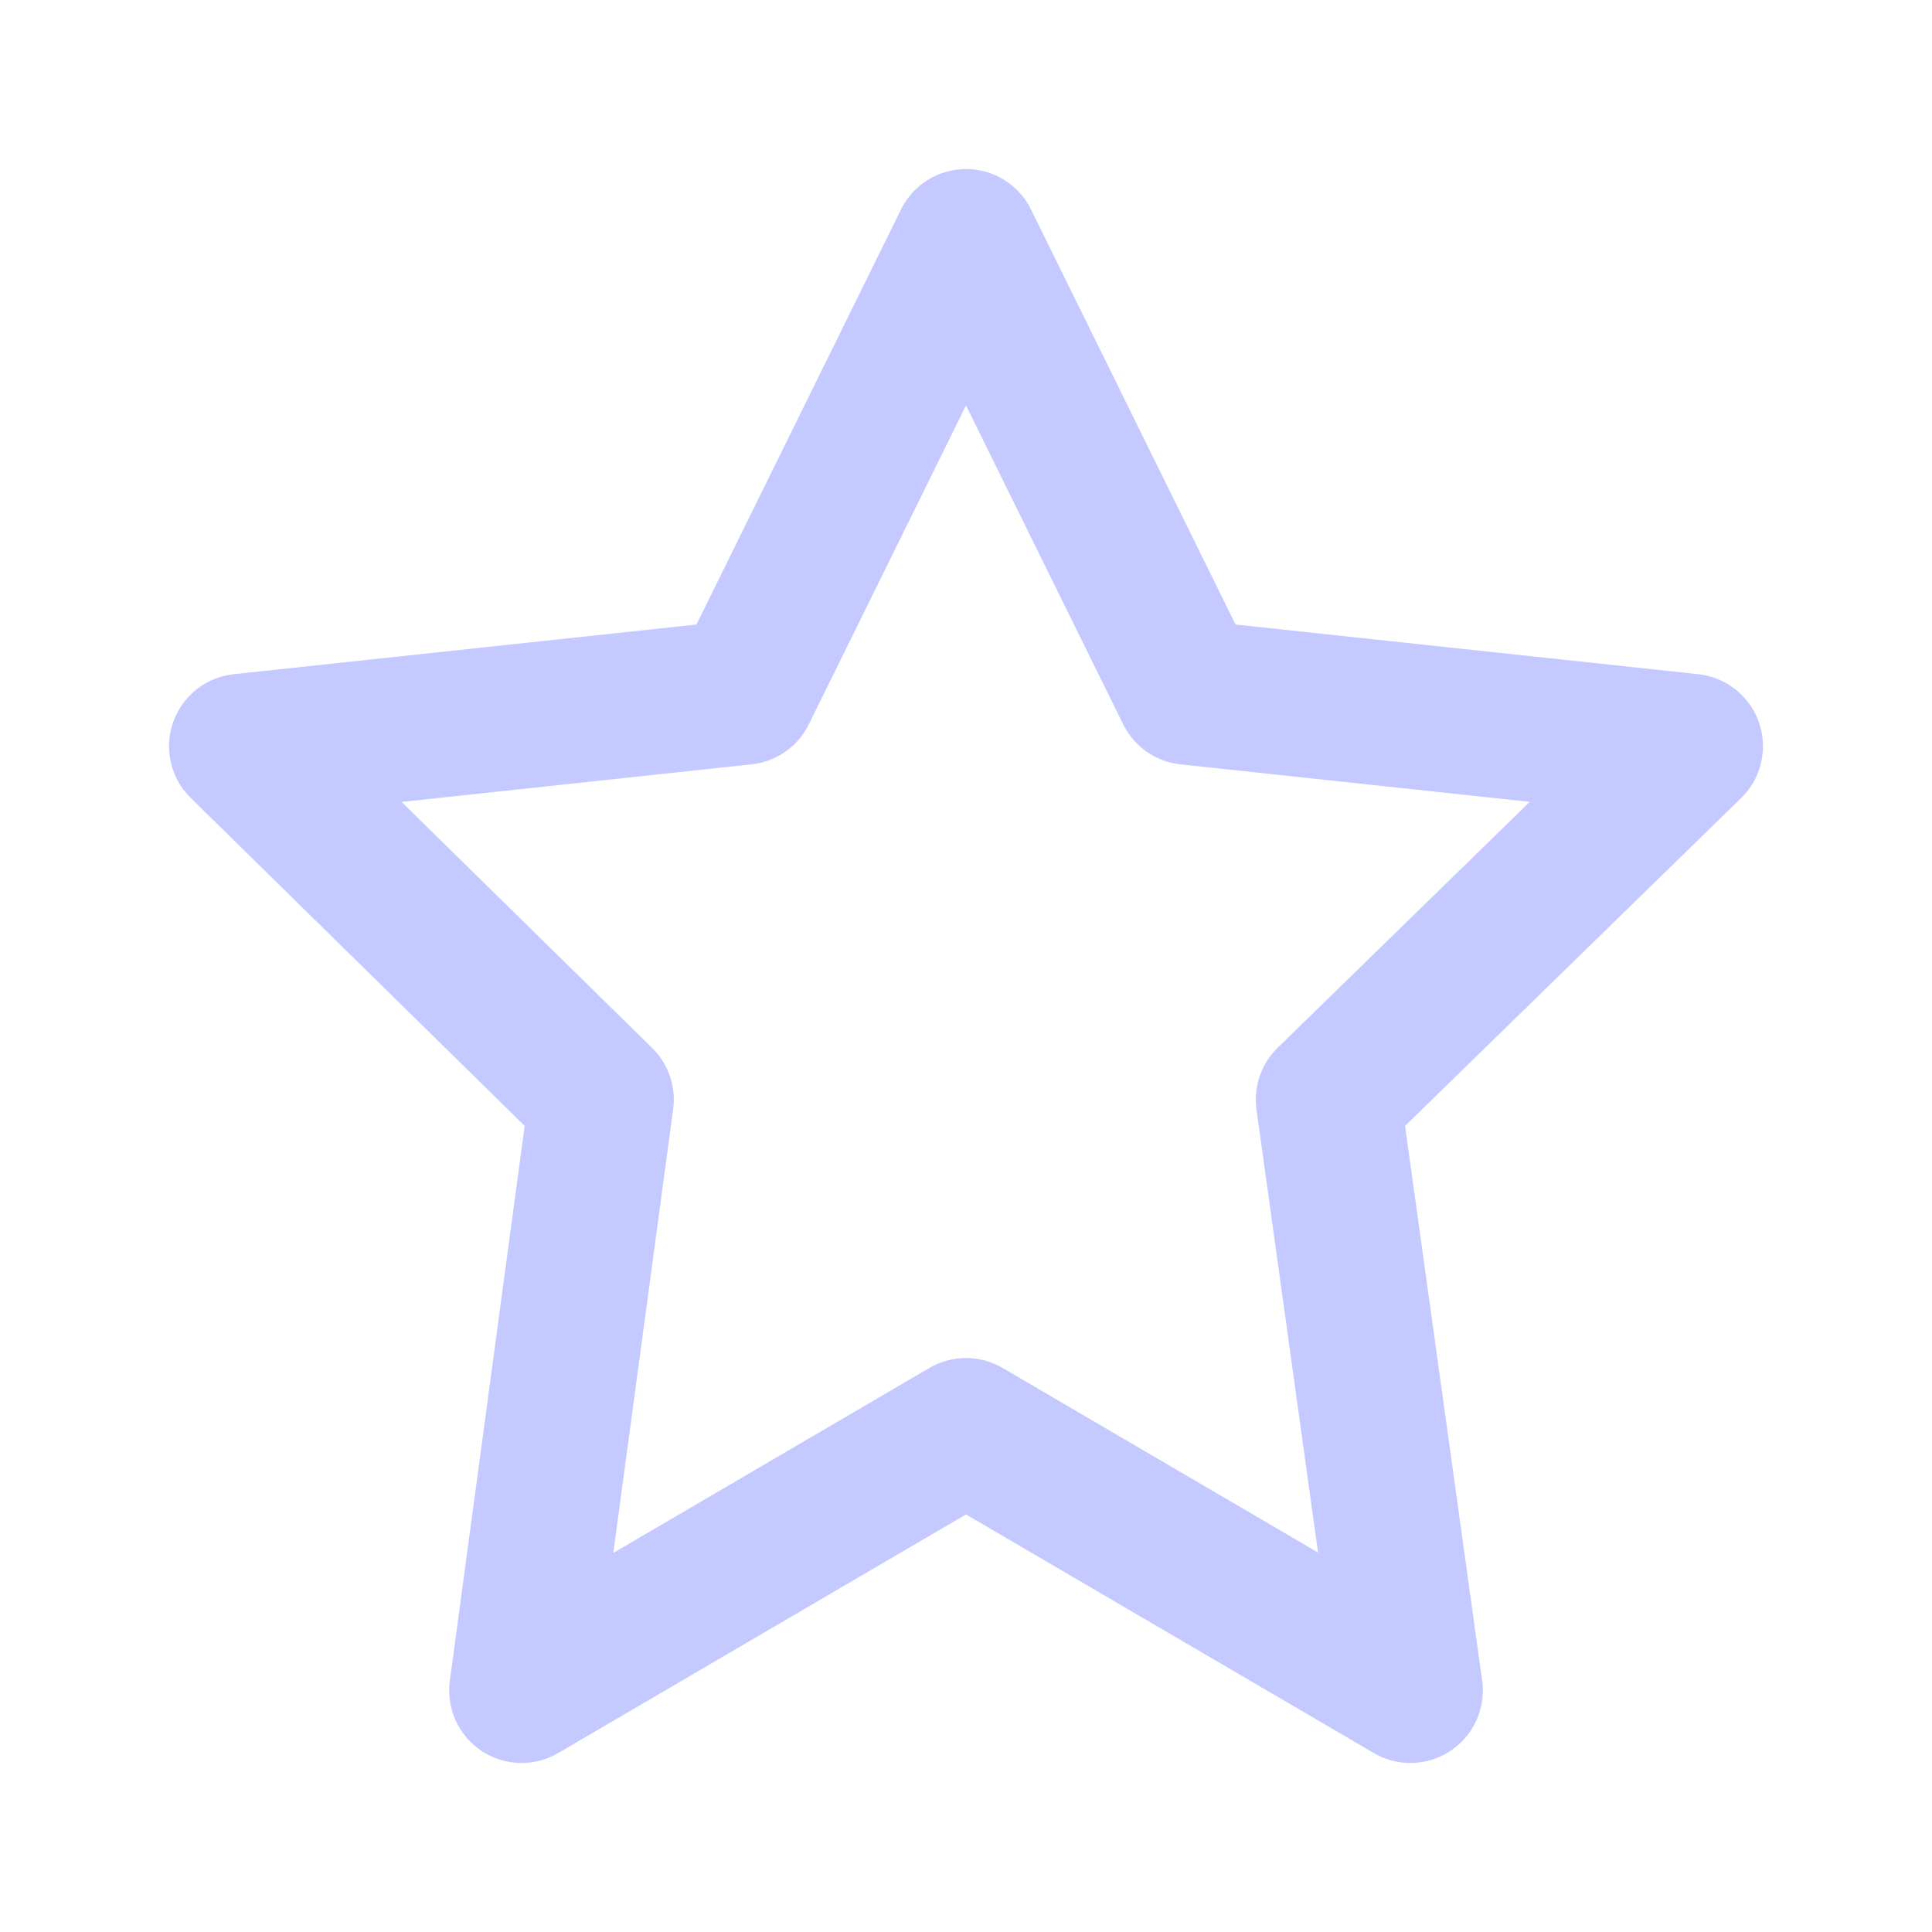 <svg xmlns="http://www.w3.org/2000/svg" width="24" height="24" viewBox="0 0 24 24" fill="none" stroke="#c4c9ff" stroke-width="1.8" stroke-linecap="round" stroke-linejoin="round">
  <path d="M12 3l2.76 5.6L21 9.27l-4.5 4.39L17.52 21 12 17.77 6.48 21l.99-7.34L3 9.27l6.24-.67z" />
</svg>
